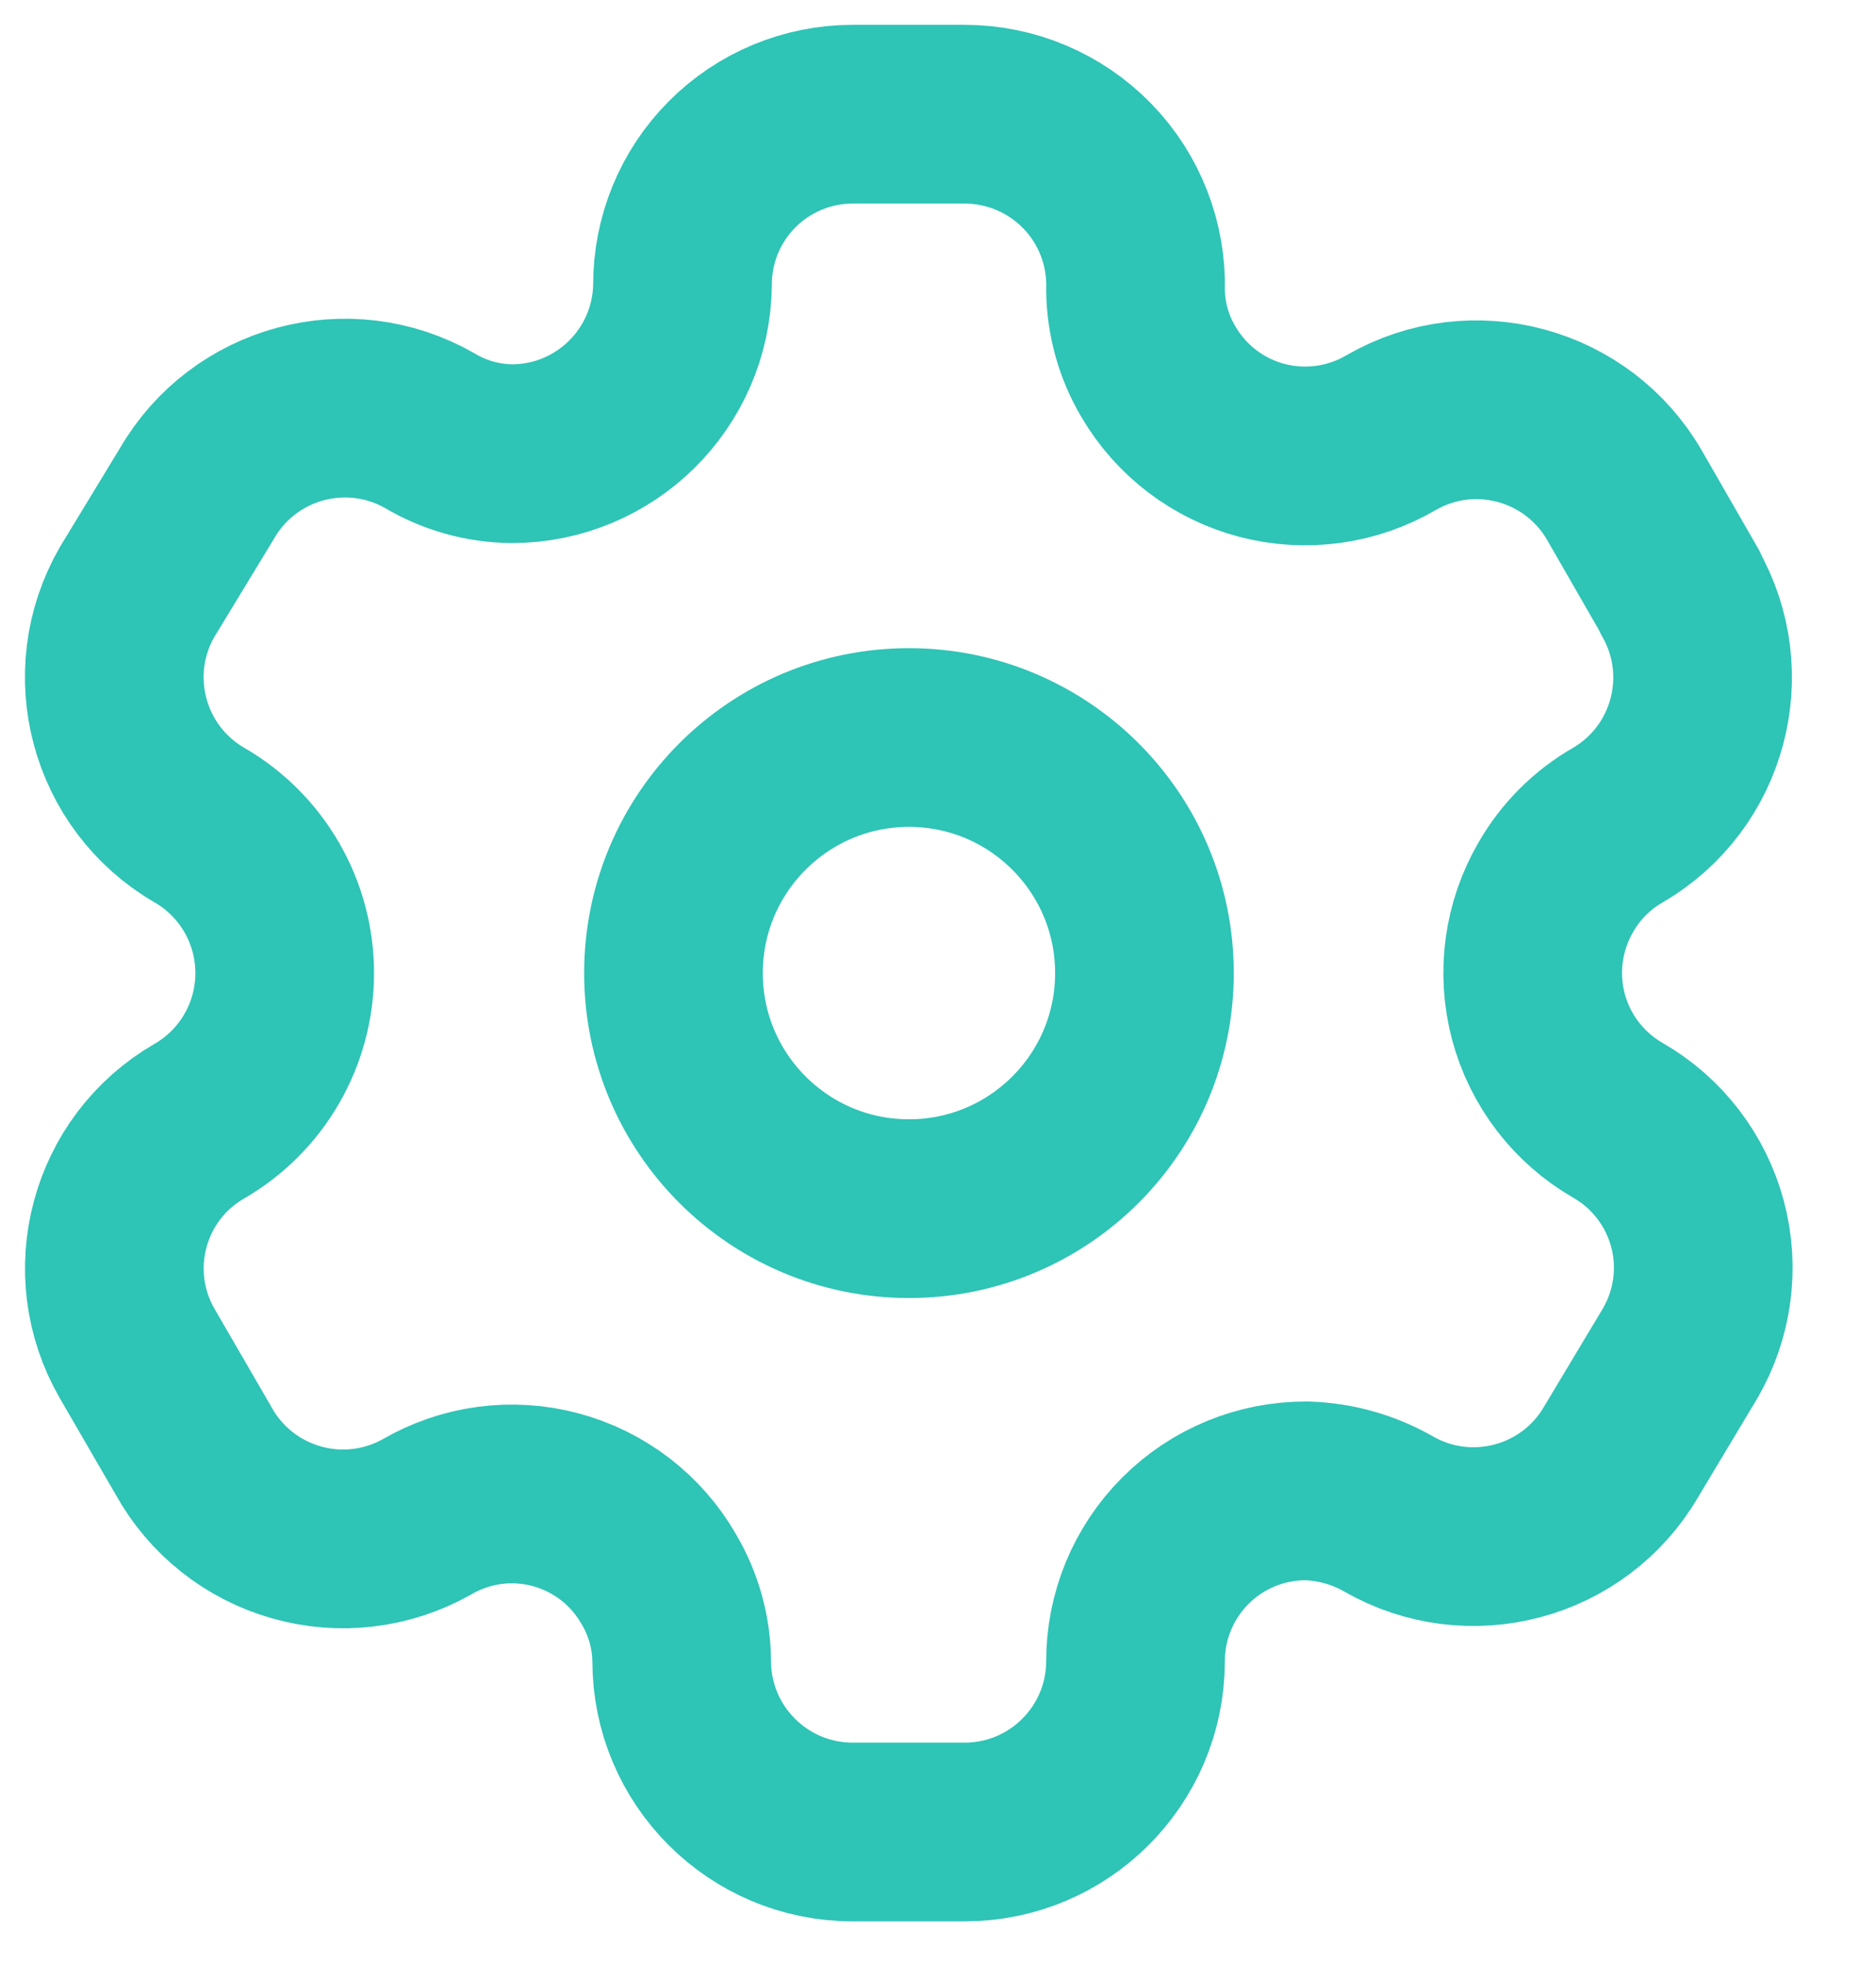 <svg width="21" height="22" viewBox="0 0 21 22" fill="none" xmlns="http://www.w3.org/2000/svg">
<path fill-rule="evenodd" clip-rule="evenodd" d="M18.807 6.624L18.185 5.543C17.658 4.63 16.491 4.314 15.576 4.839V4.839C15.141 5.095 14.621 5.168 14.131 5.041C13.642 4.914 13.223 4.597 12.968 4.161C12.803 3.884 12.715 3.568 12.711 3.246V3.246C12.726 2.729 12.531 2.228 12.171 1.858C11.81 1.487 11.315 1.278 10.798 1.278H9.544C9.038 1.278 8.552 1.48 8.195 1.839C7.837 2.198 7.638 2.685 7.64 3.191V3.191C7.625 4.237 6.773 5.077 5.727 5.077C5.405 5.073 5.089 4.985 4.812 4.82V4.82C3.897 4.296 2.73 4.611 2.203 5.525L1.535 6.624C1.009 7.536 1.32 8.703 2.231 9.232V9.232C2.823 9.574 3.187 10.206 3.187 10.889C3.187 11.572 2.823 12.204 2.231 12.546V12.546C1.321 13.072 1.01 14.235 1.535 15.145V15.145L2.167 16.235C2.413 16.68 2.827 17.008 3.317 17.147C3.807 17.287 4.331 17.225 4.775 16.976V16.976C5.212 16.721 5.732 16.651 6.22 16.782C6.708 16.913 7.124 17.233 7.375 17.672C7.539 17.949 7.628 18.265 7.631 18.587V18.587C7.631 19.643 8.488 20.5 9.544 20.5H10.798C11.851 20.5 12.706 19.649 12.711 18.596V18.596C12.709 18.088 12.91 17.6 13.269 17.241C13.628 16.881 14.116 16.681 14.624 16.683C14.946 16.692 15.26 16.78 15.54 16.939V16.939C16.452 17.465 17.619 17.154 18.148 16.244V16.244L18.807 15.145C19.062 14.707 19.133 14.186 19.002 13.696C18.871 13.207 18.551 12.789 18.112 12.537V12.537C17.672 12.284 17.352 11.867 17.221 11.377C17.091 10.887 17.161 10.366 17.416 9.928C17.582 9.638 17.822 9.398 18.112 9.232V9.232C19.017 8.703 19.327 7.543 18.807 6.633V6.633V6.624Z" stroke="#2EC4B6" stroke-width="2" stroke-linecap="round" stroke-linejoin="round"/>
<path fill-rule="evenodd" clip-rule="evenodd" d="M10.175 13.525C11.631 13.525 12.811 12.345 12.811 10.889C12.811 9.433 11.631 8.253 10.175 8.253C8.719 8.253 7.539 9.433 7.539 10.889C7.539 12.345 8.719 13.525 10.175 13.525Z" stroke="#2EC4B6" stroke-width="2" stroke-linecap="round" stroke-linejoin="round"/>
</svg>
